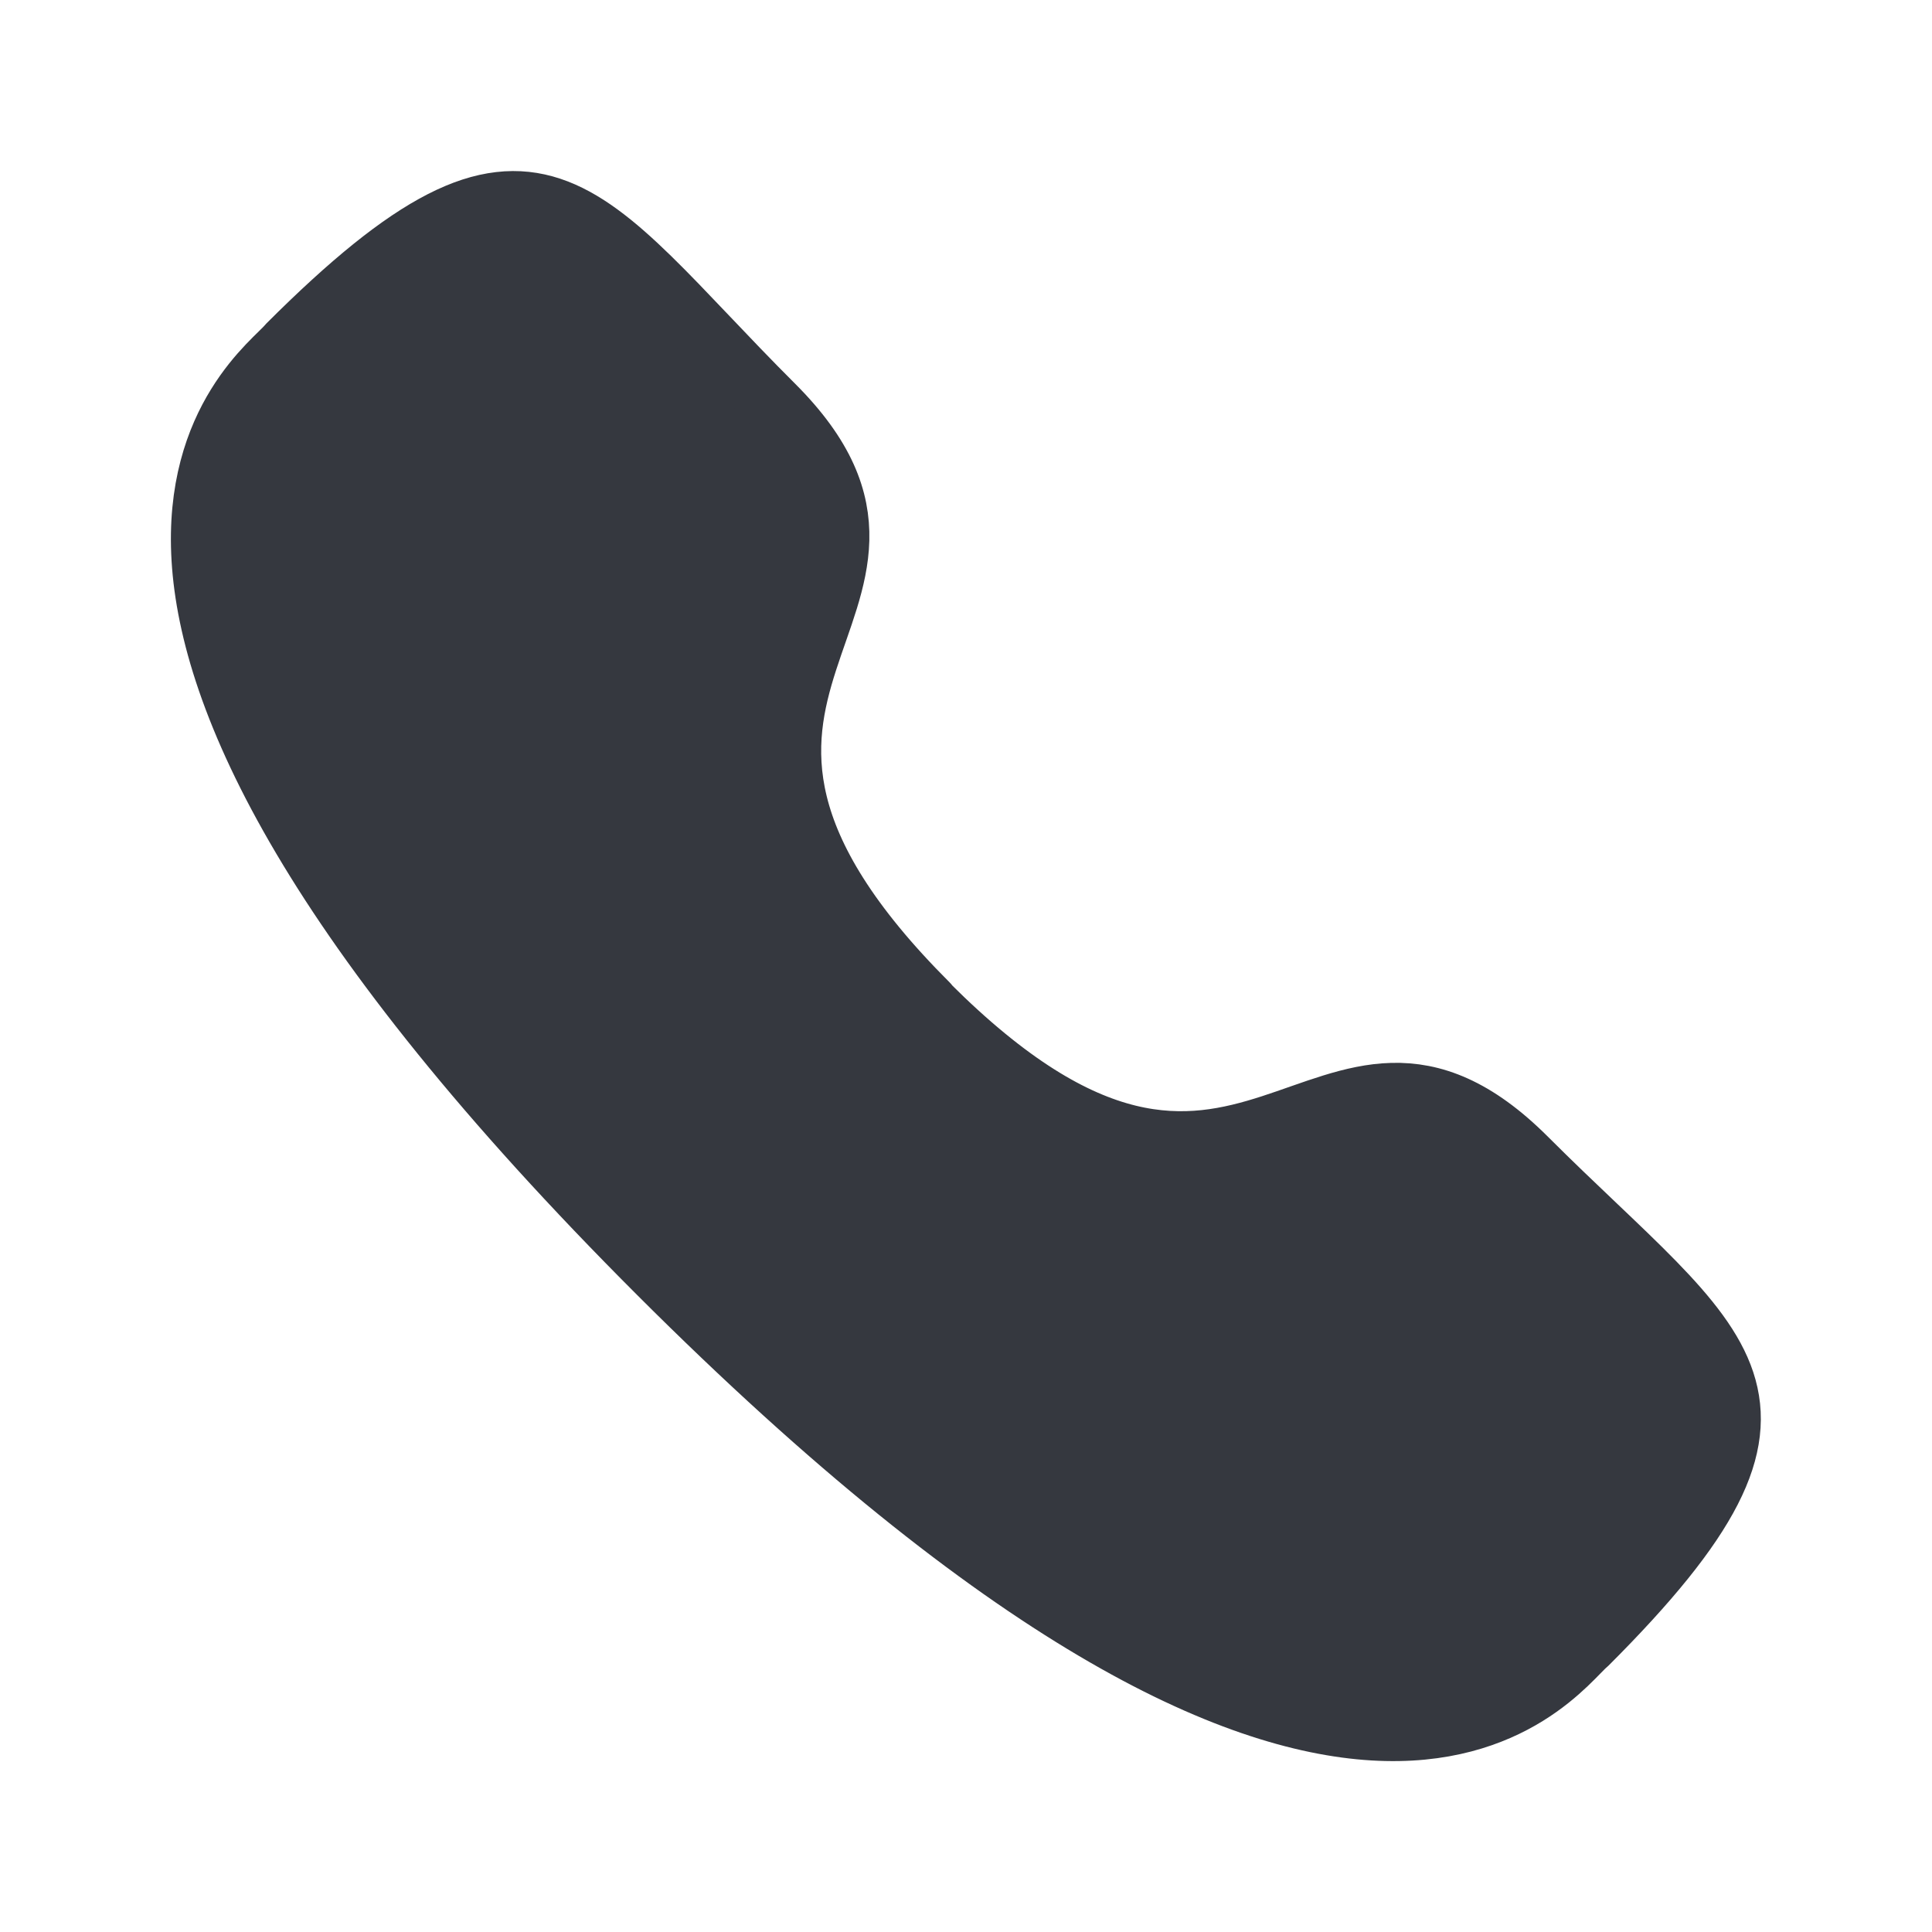 <svg id="Iconly_Bulk_Call" data-name="Iconly/Bulk/Call" xmlns="http://www.w3.org/2000/svg" width="32" height="32" viewBox="0 0 32 32">
  <rect id="Iconly_Bulk_Call-2" data-name="Iconly/Bulk/Call" width="32" height="32" fill="none"/>
  <g id="Group">
    <path id="Vector" d="M12.042,13.3c5.319,5.317,6.525-.834,9.912,2.55,3.265,3.264,5.141,3.918,1,8.053-.518.416-3.81,5.426-15.38-6.14S1.015,2.9,1.432,2.379c4.147-4.147,4.789-2.259,8.054,1,3.386,3.386-2.762,4.6,2.556,9.913Z" transform="translate(3.333 3.333)" fill="#35383f" stroke="#35383f" stroke-linecap="round" stroke-linejoin="round" fill-rule="evenodd"/>
  </g>
</svg>

